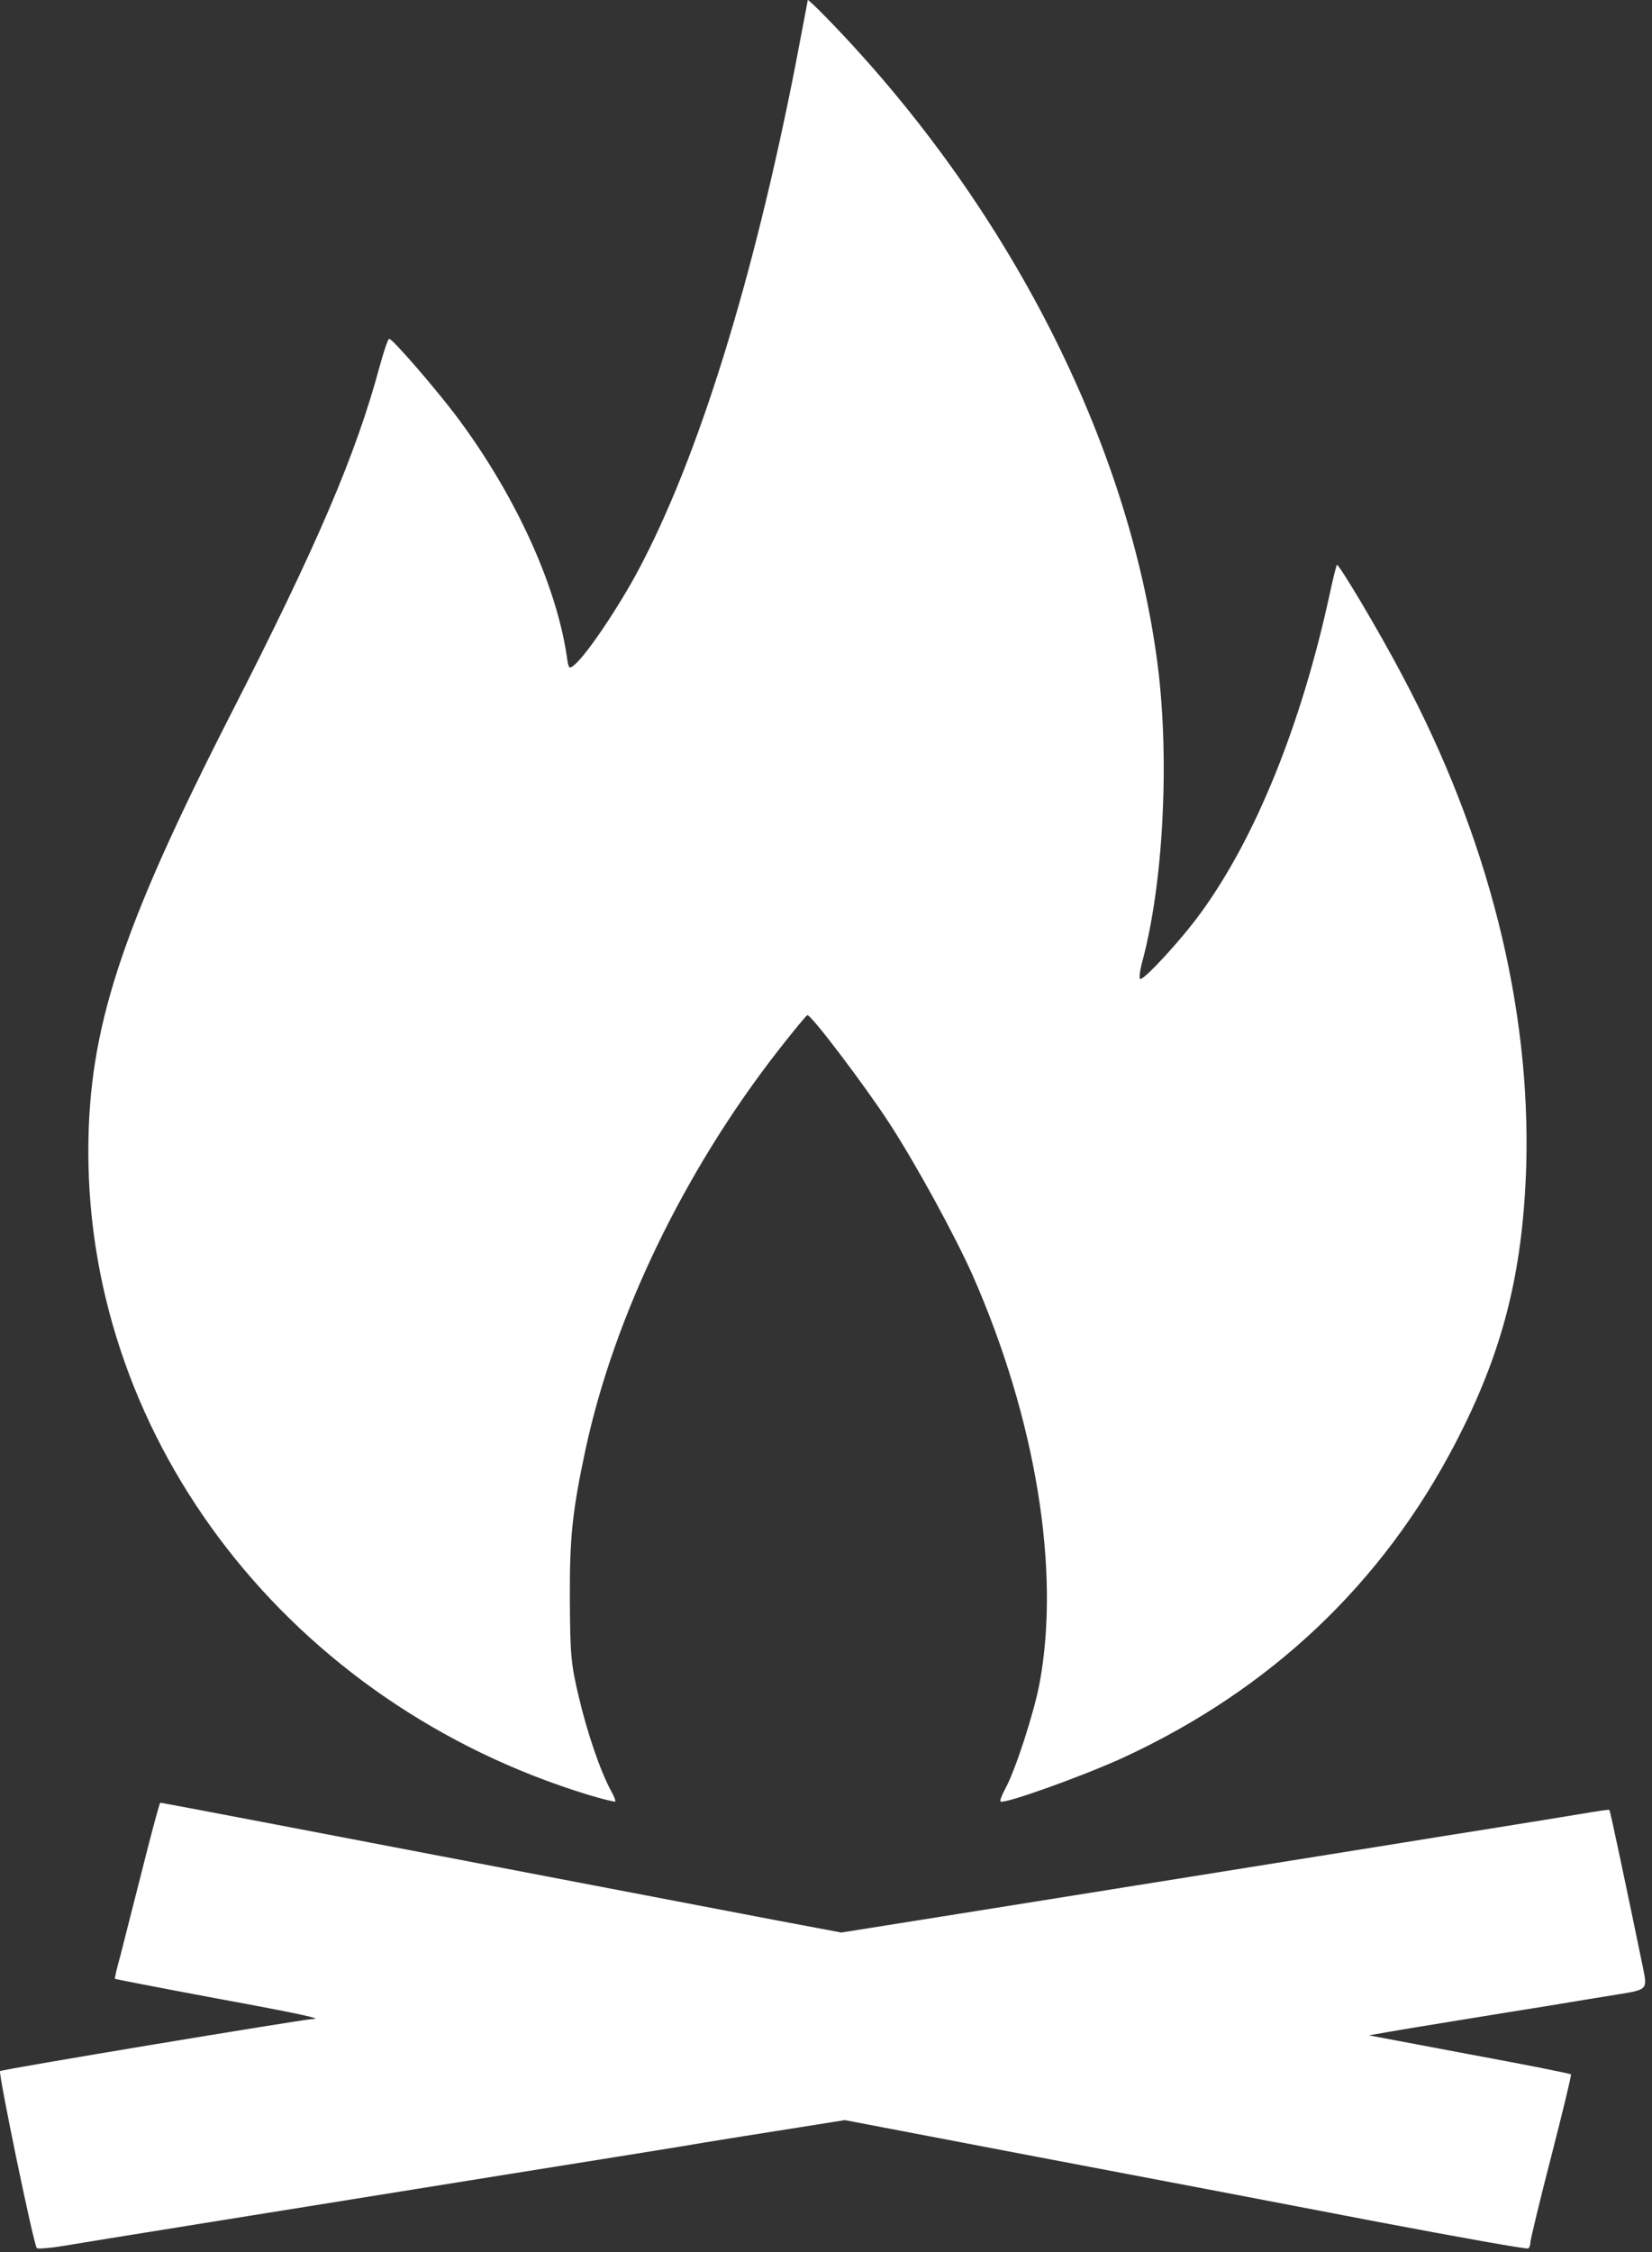 <svg width="124" height="169" viewBox="0 0 124 169" fill="none" xmlns="http://www.w3.org/2000/svg">
<rect x="0" y="0" width="124" height="169" fill="#333333" stroke="none"/>
<path d="M60.63 0.005C60.63 0.073 60.198 2.283 59.694 4.945C56.526 21.095 52.398 34.38 47.91 42.793C46.446 45.545 44.046 49.109 43.134 49.876C42.702 50.236 42.678 50.214 42.534 49.176C41.694 43.65 38.478 36.771 34.062 30.974C32.358 28.764 29.454 25.425 29.214 25.425C29.118 25.425 28.806 26.373 28.494 27.5C26.718 34.109 23.814 40.898 17.31 53.62C9.078 69.747 6.63 77.213 6.63 86.416C6.63 108.272 21.87 127.873 44.166 134.685C45.222 135 46.11 135.226 46.182 135.181C46.23 135.136 46.086 134.775 45.87 134.391C45.078 132.948 44.07 130.016 43.446 127.331C42.846 124.85 42.798 124.106 42.774 120.046C42.75 115.354 42.966 113.37 43.95 108.768C46.086 98.821 51.318 87.927 58.422 78.814C59.55 77.371 60.534 76.175 60.606 76.175C60.918 76.175 64.902 81.453 66.702 84.205C68.79 87.408 71.67 92.709 73.014 95.709C77.742 106.468 79.614 117.813 78.03 126.316C77.622 128.482 76.23 132.812 75.462 134.211C75.198 134.707 75.03 135.136 75.102 135.181C75.342 135.406 81.198 133.309 84.27 131.91C95.358 126.79 103.734 118.873 109.23 108.317C112.782 101.505 114.294 95.573 114.558 87.566C114.918 75.544 111.702 62.777 105.246 50.665C103.47 47.282 100.47 42.274 100.35 42.387C100.302 42.432 100.038 43.492 99.774 44.733C97.662 54.409 94.23 62.89 90.126 68.507C88.71 70.469 85.95 73.469 85.59 73.469C85.494 73.469 85.542 72.927 85.71 72.273C87.318 66.409 87.798 57.139 86.91 50.011C84.774 33.184 75.63 15.275 62.022 1.314C61.254 0.524 60.63 -0.062 60.63 0.005Z" fill="white"/>
<path d="M10.71 140.166C10.014 142.872 9.27 145.85 9.03 146.774C8.766 147.699 8.598 148.466 8.622 148.489C8.646 148.511 12.006 149.165 16.11 149.932C22.974 151.195 24.318 151.511 23.406 151.511C22.758 151.534 0.126 155.278 0.006 155.413C-0.138 155.548 2.526 168.473 2.766 168.698C2.838 168.766 3.774 168.698 4.83 168.518C6.966 168.157 18.366 166.33 37.59 163.24C44.646 162.112 51.558 161.007 52.95 160.759C54.342 160.533 57.27 160.06 59.454 159.721L63.414 159.09L77.934 161.864C85.902 163.375 97.398 165.563 103.47 166.736C109.542 167.886 114.582 168.789 114.702 168.721C114.798 168.676 114.87 168.473 114.87 168.27C114.87 168.089 115.566 165.18 116.43 161.841C117.294 158.481 117.966 155.706 117.918 155.661C117.87 155.594 114.438 154.917 110.286 154.15L102.75 152.729L104.31 152.458C105.174 152.3 107.43 151.94 109.35 151.624C111.27 151.308 114.342 150.812 116.19 150.519C118.038 150.203 120.318 149.842 121.278 149.684C123.654 149.301 123.654 149.323 123.342 147.744C122.238 142.399 120.87 135.857 120.798 135.812C120.774 135.79 120.198 135.857 119.55 135.97C118.878 136.083 113.934 136.895 108.51 137.752C103.11 138.632 94.566 139.985 89.55 140.797C84.534 141.609 76.542 142.872 71.79 143.639L63.15 145.015L58.23 144.09C55.518 143.571 49.374 142.399 44.55 141.474C21.726 137.098 12.126 135.271 12.03 135.271C11.982 135.271 11.382 137.481 10.71 140.166Z" fill="white"/>
</svg>
